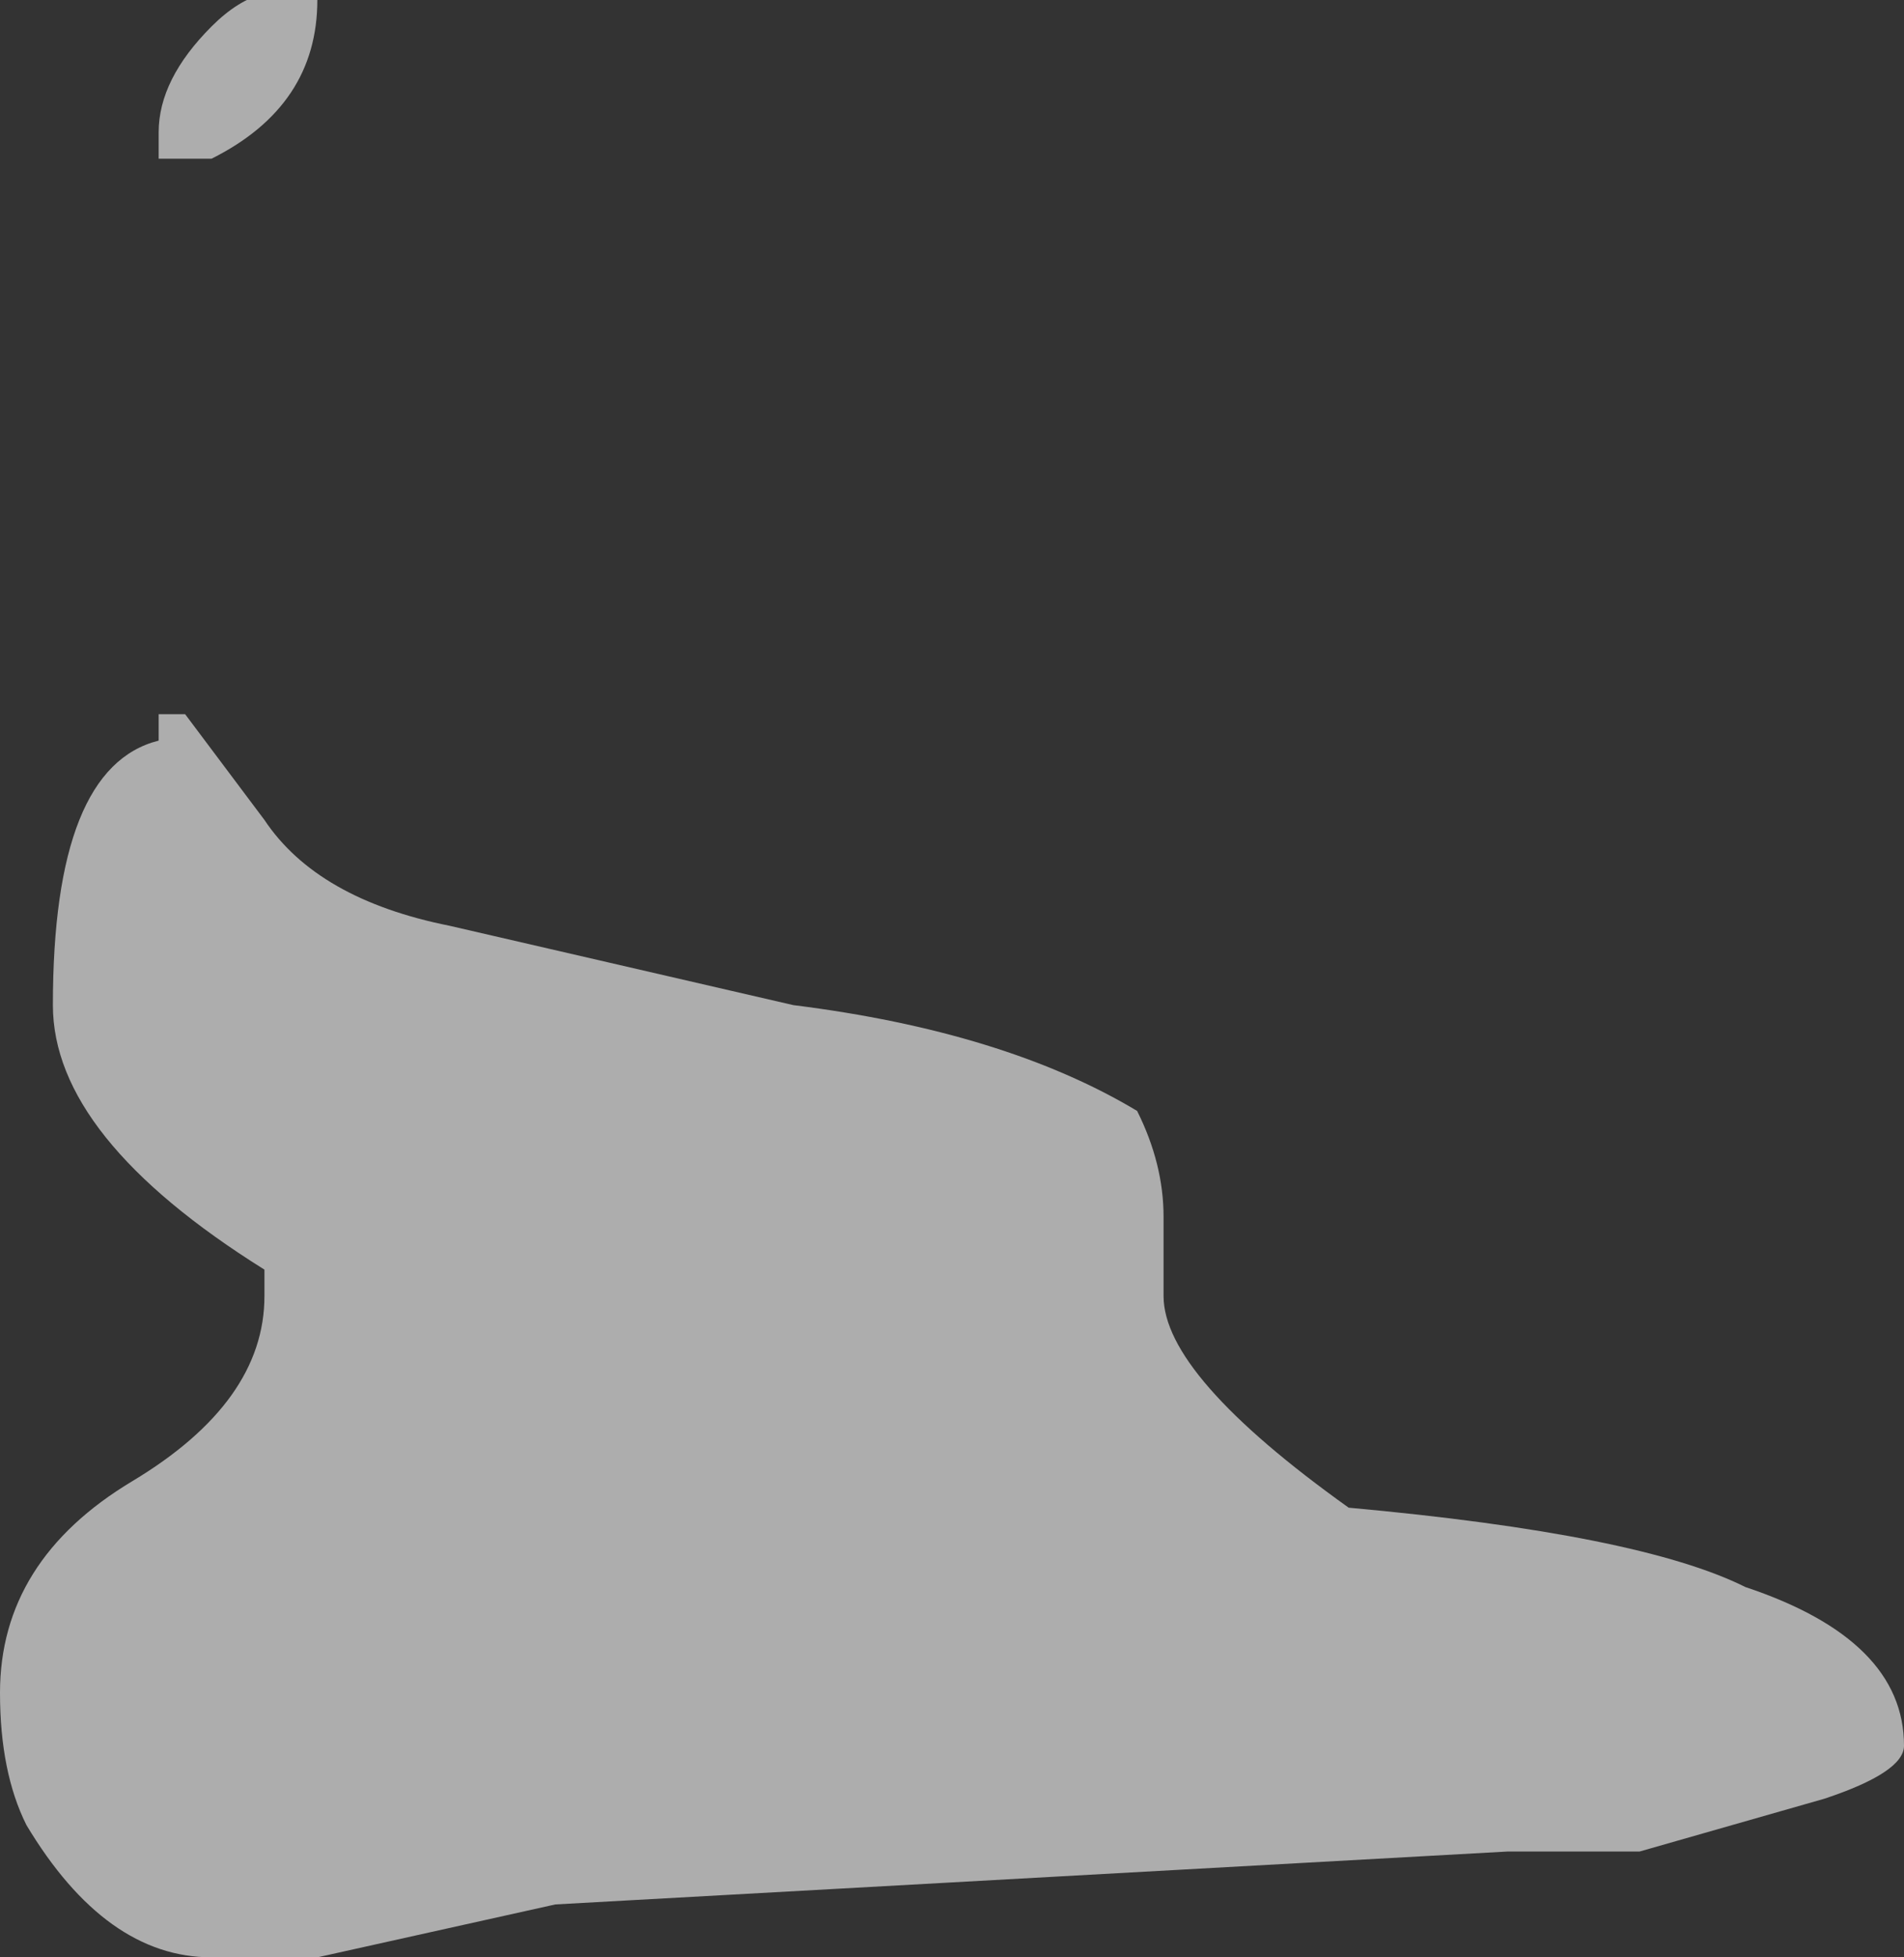 <?xml version="1.0" encoding="UTF-8" standalone="no"?>
<svg xmlns:ffdec="https://www.free-decompiler.com/flash" xmlns:xlink="http://www.w3.org/1999/xlink" ffdec:objectType="shape" height="3.7px" width="3.6px" xmlns="http://www.w3.org/2000/svg">
  <rect width="100%" height="100%" fill="#333333" stroke="none"/>
  <g transform="matrix(1.0, 0.0, 0.0, 1.0, 1.95, 2.7)">
    <path d="M0.25 -0.4 L0.25 -0.25 Q0.25 -0.1 0.6 0.15 1.15 0.2 1.35 0.3 1.65 0.4 1.65 0.6 1.65 0.65 1.5 0.7 L1.15 0.8 0.9 0.8 -0.9 0.9 -1.35 1.0 -1.55 1.0 Q-1.75 1.0 -1.9 0.75 -1.95 0.65 -1.95 0.5 -1.95 0.25 -1.7 0.1 -1.45 -0.05 -1.45 -0.25 L-1.45 -0.3 Q-1.85 -0.55 -1.85 -0.8 -1.85 -1.25 -1.65 -1.3 L-1.65 -1.35 -1.6 -1.35 -1.45 -1.15 Q-1.35 -1.0 -1.1 -0.95 L-0.45 -0.8 Q-0.05 -0.75 0.2 -0.6 0.25 -0.5 0.25 -0.4 M0.95 0.35 L0.95 0.35 M-1.65 -2.4 L-1.65 -2.45 Q-1.65 -2.55 -1.55 -2.65 -1.45 -2.75 -1.35 -2.7 -1.35 -2.5 -1.55 -2.4 L-1.65 -2.4" fill="#ffffff" fill-opacity="0.6" fill-rule="evenodd" stroke="none"/>
  </g>
</svg>
